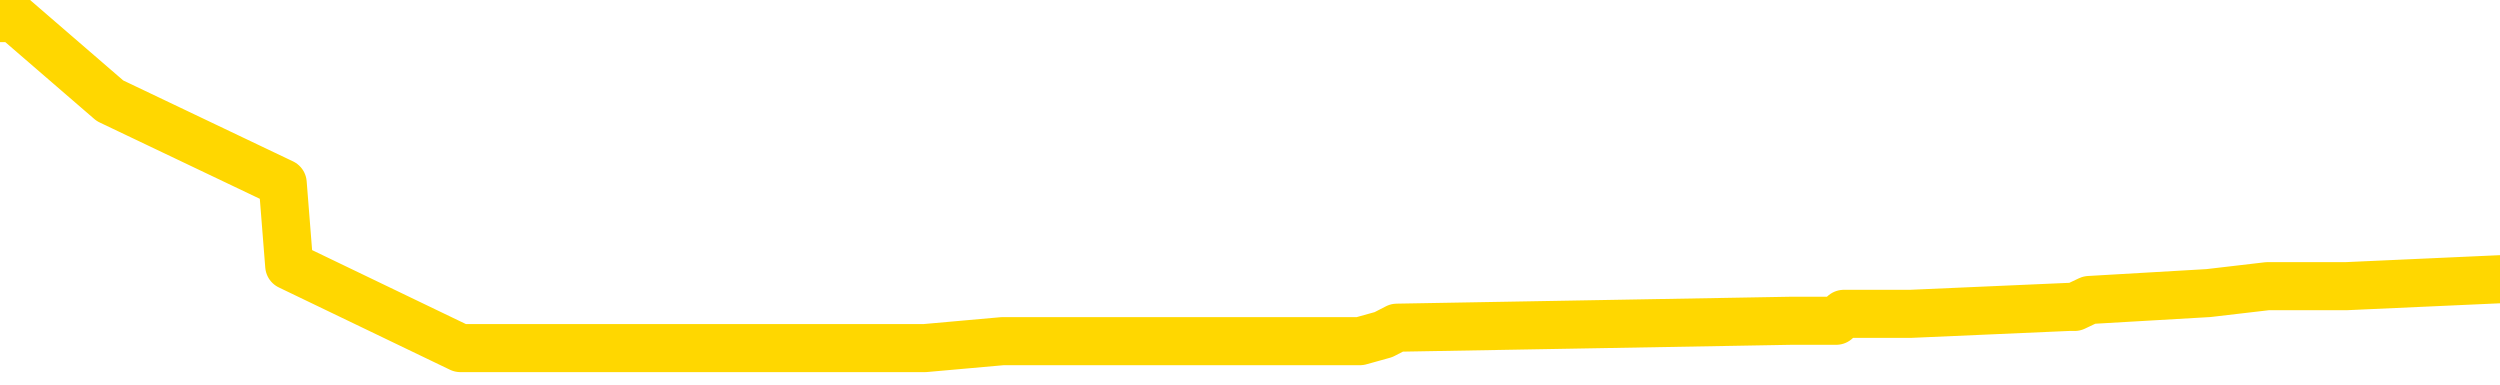 <svg xmlns="http://www.w3.org/2000/svg" version="1.1" viewBox="0 0 6500 1000">
	<path fill="none" stroke="gold" stroke-width="125" stroke-linecap="round" stroke-linejoin="round" d="M0 60265  L-1269995 60265 L-1269811 60247 L-1269321 60212 L-1269027 60194 L-1268716 60158 L-1268482 60140 L-1268428 60104 L-1268369 60069 L-1268216 60051 L-1268175 60015 L-1268043 59997 L-1267750 59979 L-1267210 59979 L-1266599 59961 L-1266551 59961 L-1265911 59943 L-1265878 59943 L-1265352 59943 L-1265220 59925 L-1264830 59890 L-1264501 59854 L-1264384 59818 L-1264173 59782 L-1263456 59782 L-1262886 59765 L-1262779 59765 L-1262604 59747 L-1262383 59711 L-1261982 59693 L-1261956 59657 L-1261028 59622 L-1260940 59586 L-1260858 59550 L-1260788 59514 L-1260491 59496 L-1260339 59461 L-1258449 59478 L-1258348 59478 L-1258086 59478 L-1257792 59496 L-1257650 59461 L-1257402 59461 L-1257366 59443 L-1257208 59425 L-1256744 59389 L-1256491 59371 L-1256279 59335 L-1256028 59318 L-1255679 59300 L-1254751 59264 L-1254658 59228 L-1254247 59210 L-1253076 59175 L-1251887 59157 L-1251795 59121 L-1251767 59085 L-1251501 59049 L-1251202 59014 L-1251074 58978 L-1251036 58942 L-1250221 58942 L-1249838 58960 L-1248777 58978 L-1248716 58978 L-1248451 59335 L-1247979 59675 L-1247787 60015 L-1247523 60355 L-1247186 60337 L-1247051 60319 L-1246595 60301 L-1245852 60283 L-1245835 60265 L-1245669 60229 L-1245601 60229 L-1245085 60212 L-1244056 60212 L-1243860 60194 L-1243372 60176 L-1243010 60158 L-1242601 60158 L-1242215 60176 L-1240512 60176 L-1240414 60176 L-1240342 60176 L-1240281 60176 L-1240096 60158 L-1239760 60158 L-1239119 60140 L-1239042 60122 L-1238981 60122 L-1238794 60104 L-1238715 60104 L-1238538 60086 L-1238519 60069 L-1238289 60069 L-1237901 60051 L-1237012 60051 L-1236973 60033 L-1236885 60015 L-1236857 59979 L-1235849 59961 L-1235699 59925 L-1235675 59908 L-1235542 59890 L-1235502 59872 L-1234244 59854 L-1234186 59854 L-1233647 59836 L-1233594 59836 L-1233547 59836 L-1233152 59818 L-1233013 59800 L-1232813 59782 L-1232666 59782 L-1232501 59782 L-1232225 59800 L-1231866 59800 L-1231314 59782 L-1230669 59765 L-1230410 59729 L-1230256 59711 L-1229855 59693 L-1229815 59675 L-1229695 59657 L-1229633 59675 L-1229619 59675 L-1229525 59675 L-1229232 59657 L-1229080 59586 L-1228750 59550 L-1228672 59514 L-1228596 59496 L-1228370 59443 L-1228303 59407 L-1228076 59371 L-1228023 59335 L-1227859 59318 L-1226853 59300 L-1226669 59282 L-1226118 59264 L-1225725 59228 L-1225328 59210 L-1224478 59175 L-1224399 59157 L-1223821 59139 L-1223379 59139 L-1223138 59121 L-1222981 59121 L-1222580 59085 L-1222560 59085 L-1222115 59067 L-1221709 59049 L-1221573 59014 L-1221398 58978 L-1221262 58942 L-1221012 58906 L-1220012 58888 L-1219930 58871 L-1219794 58853 L-1219756 58835 L-1218866 58817 L-1218650 58799 L-1218207 58781 L-1218089 58763 L-1218033 58745 L-1217356 58745 L-1217256 58728 L-1217227 58728 L-1215885 58710 L-1215479 58692 L-1215440 58674 L-1214512 58656 L-1214413 58638 L-1214281 58620 L-1213876 58602 L-1213850 58585 L-1213757 58567 L-1213541 58549 L-1213130 58513 L-1211976 58477 L-1211684 58441 L-1211656 58406 L-1211048 58388 L-1210798 58352 L-1210778 58334 L-1209849 58316 L-1209797 58281 L-1209675 58263 L-1209657 58227 L-1209501 58209 L-1209326 58173 L-1209190 58155 L-1209133 58138 L-1209025 58120 L-1208940 58102 L-1208707 58084 L-1208632 58066 L-1208323 58048 L-1208205 58030 L-1208036 58012 L-1207944 57994 L-1207842 57994 L-1207819 57977 L-1207741 57977 L-1207643 57941 L-1207277 57923 L-1207172 57905 L-1206669 57887 L-1206217 57869 L-1206179 57851 L-1206155 57834 L-1206114 57816 L-1205985 57798 L-1205884 57780 L-1205443 57762 L-1205160 57744 L-1204568 57726 L-1204438 57708 L-1204163 57673 L-1204011 57655 L-1203857 57637 L-1203772 57601 L-1203694 57583 L-1203509 57565 L-1203458 57565 L-1203430 57548 L-1203351 57530 L-1203328 57512 L-1203044 57476 L-1202441 57440 L-1201445 57422 L-1201147 57404 L-1200413 57387 L-1200169 57369 L-1200079 57351 L-1199502 57333 L-1198803 57315 L-1198051 57297 L-1197732 57279 L-1197350 57244 L-1197273 57226 L-1196638 57208 L-1196453 57190 L-1196365 57190 L-1196235 57190 L-1195922 57172 L-1195873 57154 L-1195731 57136 L-1195709 57118 L-1194742 57101 L-1194196 57083 L-1193718 57083 L-1193657 57083 L-1193333 57083 L-1193312 57065 L-1193249 57065 L-1193039 57047 L-1192962 57029 L-1192908 57011 L-1192885 56993 L-1192846 56975 L-1192830 56957 L-1192073 56940 L-1192057 56922 L-1191257 56904 L-1191105 56886 L-1190200 56868 L-1189693 56850 L-1189464 56814 L-1189423 56814 L-1189307 56797 L-1189131 56779 L-1188377 56797 L-1188242 56779 L-1188078 56761 L-1187760 56743 L-1187584 56707 L-1186562 56671 L-1186538 56636 L-1186287 56618 L-1186074 56582 L-1185440 56564 L-1185202 56528 L-1185170 56493 L-1184992 56457 L-1184911 56421 L-1184821 56403 L-1184757 56367 L-1184317 56332 L-1184293 56314 L-1183752 56296 L-1183497 56278 L-1183002 56260 L-1182125 56242 L-1182088 56224 L-1182035 56207 L-1181994 56189 L-1181877 56171 L-1181600 56153 L-1181393 56117 L-1181196 56081 L-1181173 56046 L-1181123 56010 L-1181083 55992 L-1181005 55974 L-1180408 55938 L-1180348 55920 L-1180244 55903 L-1180090 55885 L-1179458 55867 L-1178777 55849 L-1178475 55813 L-1178128 55795 L-1177930 55777 L-1177882 55742 L-1177562 55724 L-1176934 55706 L-1176787 55688 L-1176751 55670 L-1176693 55652 L-1176617 55617 L-1176375 55617 L-1176287 55599 L-1176193 55581 L-1175899 55563 L-1175765 55545 L-1175705 55527 L-1175668 55491 L-1175396 55491 L-1174390 55473 L-1174214 55456 L-1174163 55456 L-1173871 55438 L-1173678 55402 L-1173345 55384 L-1172838 55366 L-1172276 55330 L-1172262 55295 L-1172245 55277 L-1172145 55241 L-1172030 55205 L-1171991 55170 L-1171953 55152 L-1171888 55152 L-1171860 55134 L-1171720 55152 L-1171428 55152 L-1171378 55152 L-1171273 55152 L-1171008 55134 L-1170543 55116 L-1170399 55116 L-1170344 55080 L-1170287 55062 L-1170096 55044 L-1169731 55026 L-1169516 55026 L-1169322 55026 L-1169264 55026 L-1169205 54991 L-1169051 54973 L-1168781 54955 L-1168351 55044 L-1168336 55044 L-1168259 55026 L-1168194 55009 L-1168065 54883 L-1168042 54866 L-1167757 54848 L-1167710 54830 L-1167655 54812 L-1167193 54794 L-1167154 54794 L-1167113 54776 L-1166923 54758 L-1166443 54740 L-1165956 54723 L-1165939 54705 L-1165901 54687 L-1165645 54669 L-1165567 54633 L-1165337 54615 L-1165321 54580 L-1165027 54544 L-1164585 54526 L-1164138 54508 L-1163633 54490 L-1163479 54472 L-1163193 54454 L-1163153 54419 L-1162822 54401 L-1162600 54383 L-1162083 54347 L-1162007 54329 L-1161759 54293 L-1161565 54258 L-1161505 54240 L-1160728 54222 L-1160654 54222 L-1160424 54204 L-1160407 54204 L-1160345 54186 L-1160149 54168 L-1159685 54168 L-1159662 54150 L-1159532 54150 L-1158232 54150 L-1158215 54150 L-1158138 54133 L-1158044 54133 L-1157827 54133 L-1157675 54115 L-1157496 54133 L-1157442 54150 L-1157156 54168 L-1157116 54168 L-1156746 54168 L-1156306 54168 L-1156123 54168 L-1155802 54150 L-1155507 54150 L-1155061 54115 L-1154989 54097 L-1154527 54061 L-1154089 54043 L-1153907 54025 L-1152453 53989 L-1152321 53972 L-1151864 53936 L-1151638 53918 L-1151251 53882 L-1150735 53846 L-1149780 53811 L-1148986 53775 L-1148312 53757 L-1147886 53721 L-1147575 53703 L-1147345 53650 L-1146662 53596 L-1146649 53543 L-1146439 53471 L-1146417 53453 L-1146243 53417 L-1145293 53399 L-1145024 53364 L-1144209 53346 L-1143899 53310 L-1143861 53292 L-1143804 53256 L-1143187 53239 L-1142549 53203 L-1140923 53185 L-1140249 53167 L-1139607 53167 L-1139529 53167 L-1139473 53167 L-1139437 53167 L-1139409 53149 L-1139297 53113 L-1139279 53096 L-1139257 53078 L-1139103 53060 L-1139050 53024 L-1138972 53006 L-1138852 52988 L-1138755 52970 L-1138637 52952 L-1138368 52917 L-1138098 52899 L-1138081 52863 L-1137881 52845 L-1137734 52809 L-1137507 52792 L-1137373 52774 L-1137064 52756 L-1137004 52738 L-1136651 52702 L-1136303 52684 L-1136202 52666 L-1136137 52631 L-1136077 52613 L-1135693 52577 L-1135312 52559 L-1135208 52541 L-1134948 52523 L-1134676 52488 L-1134517 52470 L-1134485 52452 L-1134423 52434 L-1134282 52416 L-1134098 52398 L-1134053 52380 L-1133765 52380 L-1133749 52362 L-1133516 52362 L-1133455 52345 L-1133417 52345 L-1132837 52327 L-1132703 52309 L-1132680 52237 L-1132661 52112 L-1132644 51969 L-1132628 51826 L-1132604 51683 L-1132587 51576 L-1132566 51451 L-1132550 51325 L-1132526 51254 L-1132510 51182 L-1132488 51129 L-1132471 51093 L-1132422 51039 L-1132350 50986 L-1132315 50896 L-1132292 50825 L-1132256 50753 L-1132215 50682 L-1132178 50646 L-1132162 50575 L-1132137 50521 L-1132100 50485 L-1132083 50431 L-1132060 50396 L-1132043 50360 L-1132024 50324 L-1132008 50288 L-1131979 50235 L-1131953 50181 L-1131908 50163 L-1131891 50128 L-1131849 50110 L-1131801 50074 L-1131730 50038 L-1131715 50002 L-1131699 49967 L-1131637 49949 L-1131598 49931 L-1131558 49913 L-1131392 49895 L-1131327 49877 L-1131311 49859 L-1131267 49824 L-1131209 49806 L-1130996 49788 L-1130963 49770 L-1130920 49752 L-1130842 49734 L-1130305 49716 L-1130227 49698 L-1130122 49663 L-1130034 49645 L-1129858 49627 L-1129507 49609 L-1129351 49591 L-1128913 49573 L-1128757 49555 L-1128627 49537 L-1127923 49502 L-1127722 49484 L-1126761 49448 L-1126279 49430 L-1126180 49430 L-1126087 49412 L-1125842 49394 L-1125769 49377 L-1125326 49341 L-1125230 49323 L-1125215 49305 L-1125199 49287 L-1125174 49269 L-1124709 49251 L-1124492 49234 L-1124352 49216 L-1124058 49198 L-1123970 49180 L-1123928 49162 L-1123898 49144 L-1123726 49126 L-1123667 49108 L-1123591 49091 L-1123510 49073 L-1123440 49073 L-1123131 49055 L-1123046 49037 L-1122832 49019 L-1122797 49001 L-1122114 48983 L-1122015 48965 L-1121810 48947 L-1121763 48930 L-1121485 48912 L-1121423 48894 L-1121406 48858 L-1121328 48840 L-1121020 48804 L-1120995 48787 L-1120941 48751 L-1120918 48733 L-1120796 48715 L-1120660 48679 L-1120416 48661 L-1120290 48661 L-1119644 48644 L-1119628 48644 L-1119603 48644 L-1119423 48608 L-1119347 48590 L-1119255 48572 L-1118827 48554 L-1118411 48536 L-1118018 48500 L-1117939 48483 L-1117921 48465 L-1117557 48447 L-1117321 48429 L-1117093 48411 L-1116779 48393 L-1116702 48375 L-1116621 48340 L-1116443 48304 L-1116427 48286 L-1116162 48250 L-1116082 48232 L-1115851 48214 L-1115625 48197 L-1115310 48197 L-1115135 48179 L-1114773 48179 L-1114382 48161 L-1114312 48125 L-1114248 48107 L-1114108 48071 L-1114056 48053 L-1113955 48018 L-1113453 48000 L-1113256 47982 L-1113009 47964 L-1112824 47946 L-1112524 47928 L-1112448 47910 L-1112282 47875 L-1111397 47857 L-1111369 47821 L-1111246 47785 L-1110667 47767 L-1110589 47750 L-1109876 47750 L-1109564 47750 L-1109351 47750 L-1109334 47750 L-1108948 47750 L-1108423 47714 L-1107976 47696 L-1107647 47678 L-1107494 47660 L-1107168 47660 L-1106990 47642 L-1106908 47642 L-1106702 47607 L-1106527 47589 L-1105598 47571 L-1104708 47553 L-1104669 47535 L-1104441 47535 L-1104062 47517 L-1103274 47499 L-1103040 47481 L-1102964 47463 L-1102607 47446 L-1102035 47410 L-1101768 47392 L-1101381 47374 L-1101278 47374 L-1101108 47374 L-1100489 47374 L-1100278 47374 L-1099970 47374 L-1099917 47356 L-1099790 47338 L-1099736 47320 L-1099617 47303 L-1099281 47267 L-1098322 47249 L-1098191 47213 L-1097989 47195 L-1097358 47177 L-1097046 47160 L-1096632 47142 L-1096605 47124 L-1096460 47106 L-1096039 47088 L-1094707 47088 L-1094660 47070 L-1094531 47034 L-1094515 47016 L-1093936 46981 L-1093731 46963 L-1093701 46945 L-1093660 46927 L-1093603 46909 L-1093565 46891 L-1093487 46873 L-1093344 46856 L-1092890 46838 L-1092772 46820 L-1092486 46802 L-1092114 46784 L-1092018 46766 L-1091691 46748 L-1091336 46730 L-1091166 46713 L-1091119 46695 L-1091010 46677 L-1090921 46659 L-1090893 46641 L-1090817 46605 L-1090513 46587 L-1090479 46552 L-1090408 46534 L-1090040 46516 L-1089704 46498 L-1089624 46498 L-1089404 46480 L-1089232 46462 L-1089205 46444 L-1088708 46426 L-1088158 46391 L-1087278 46373 L-1087180 46337 L-1087103 46319 L-1086828 46301 L-1086581 46266 L-1086507 46248 L-1086445 46212 L-1086326 46194 L-1086284 46176 L-1086174 46158 L-1086097 46123 L-1085396 46105 L-1085151 46087 L-1085111 46069 L-1084955 46051 L-1084356 46051 L-1084129 46051 L-1084037 46051 L-1083561 46051 L-1082964 46015 L-1082444 45997 L-1082423 45979 L-1082278 45962 L-1081958 45962 L-1081416 45962 L-1081184 45962 L-1081014 45962 L-1080527 45944 L-1080300 45926 L-1080215 45908 L-1079869 45890 L-1079543 45890 L-1079019 45872 L-1078692 45854 L-1078092 45836 L-1077894 45801 L-1077842 45783 L-1077801 45765 L-1077520 45747 L-1076836 45711 L-1076526 45693 L-1076501 45658 L-1076310 45640 L-1076087 45622 L-1076001 45604 L-1075337 45568 L-1075313 45550 L-1075091 45515 L-1074761 45497 L-1074409 45461 L-1074204 45443 L-1073972 45407 L-1073714 45389 L-1073524 45354 L-1073477 45336 L-1073250 45318 L-1073215 45300 L-1073059 45282 L-1072844 45264 L-1072671 45246 L-1072580 45229 L-1072303 45211 L-1072059 45193 L-1071744 45175 L-1071318 45175 L-1071280 45175 L-1070797 45175 L-1070563 45175 L-1070352 45157 L-1070125 45139 L-1069576 45139 L-1069328 45121 L-1068494 45121 L-1068439 45103 L-1068417 45086 L-1068259 45068 L-1067798 45050 L-1067757 45032 L-1067417 44996 L-1067284 44978 L-1067061 44960 L-1066489 44942 L-1066017 44925 L-1065822 44907 L-1065630 44889 L-1065440 44871 L-1065338 44853 L-1064970 44835 L-1064924 44817 L-1064842 44799 L-1063549 44782 L-1063500 44764 L-1063232 44764 L-1063087 44764 L-1062536 44764 L-1062419 44746 L-1062338 44728 L-1061978 44710 L-1061755 44692 L-1061473 44674 L-1061144 44639 L-1060636 44621 L-1060524 44603 L-1060445 44585 L-1060280 44567 L-1059986 44567 L-1059517 44567 L-1059321 44585 L-1059270 44585 L-1058620 44567 L-1058499 44549 L-1058045 44549 L-1058009 44531 L-1057540 44513 L-1057430 44495 L-1057414 44478 L-1057197 44478 L-1057017 44460 L-1056485 44460 L-1055455 44460 L-1055256 44442 L-1054798 44424 L-1053849 44388 L-1053750 44370 L-1053397 44335 L-1053336 44317 L-1053321 44299 L-1053286 44281 L-1052917 44263 L-1052797 44245 L-1052555 44227 L-1052391 44209 L-1052204 44192 L-1052083 44174 L-1051012 44138 L-1050154 44120 L-1049942 44084 L-1049844 44066 L-1049670 44031 L-1049337 44013 L-1049265 43995 L-1049208 43977 L-1049032 43977 L-1048643 43959 L-1048408 43941 L-1048297 43923 L-1048180 43905 L-1047199 43888 L-1047173 43870 L-1046579 43834 L-1046547 43834 L-1046398 43816 L-1046114 43798 L-1045202 43798 L-1044256 43798 L-1044103 43780 L-1044000 43780 L-1043869 43762 L-1043726 43745 L-1043699 43727 L-1043585 43709 L-1043366 43691 L-1042685 43673 L-1042556 43655 L-1042253 43637 L-1042013 43602 L-1041680 43584 L-1041041 43566 L-1040699 43530 L-1040637 43512 L-1040481 43512 L-1039560 43512 L-1039089 43512 L-1039046 43512 L-1039033 43494 L-1038992 43476 L-1038970 43458 L-1038943 43441 L-1038799 43423 L-1038376 43405 L-1038041 43405 L-1037850 43387 L-1037421 43387 L-1037233 43369 L-1036845 43333 L-1036310 43315 L-1035938 43298 L-1035916 43298 L-1035666 43280 L-1035548 43262 L-1035472 43244 L-1035336 43226 L-1035297 43208 L-1035217 43190 L-1034823 43172 L-1034327 43155 L-1034215 43119 L-1034042 43101 L-1033734 43083 L-1033286 43065 L-1032963 43047 L-1032821 43011 L-1032394 42976 L-1032240 42940 L-1032185 42904 L-1031371 42886 L-1031352 42868 L-1030980 42851 L-1030923 42851 L-1029794 42833 L-1029726 42833 L-1029167 42815 L-1028973 42797 L-1028836 42779 L-1028603 42761 L-1028256 42743 L-1028221 42708 L-1028186 42690 L-1028118 42654 L-1027769 42636 L-1027597 42618 L-1027112 42600 L-1027096 42582 L-1026771 42564 L-1026613 42547 L-1025472 42511 L-1025448 42493 L-1025256 42457 L-1025062 42439 L-1024812 42421 L-1024795 42404 L-1023775 42386 L-1023477 42368 L-1023401 42350 L-1023265 42314 L-1023090 42296 L-1022513 42261 L-1022297 42243 L-1022234 42225 L-1022103 42207 L-1022066 42171 L-1021543 42153 L-1021405 49198 L-1021390 49198 L-1021368 49198 L-1021347 49198 L-1021120 42135 L-1020344 42135 L-1020303 42135 L-1019935 42135 L-1019857 42118 L-1019805 42100 L-1019131 42082 L-1018389 42064 L-1017964 42064 L-1017516 42046 L-1016455 42028 L-1016143 41992 L-1015733 41992 L-1015661 41974 L-1015137 41974 L-1015042 41974 L-1015024 41974 L-1014580 41957 L-1014394 41921 L-1013614 41885 L-1012941 41867 L-1012529 41814 L-1012297 41778 L-1012157 41760 L-1012075 41724 L-1012055 41706 L-1011979 41706 L-1011851 41688 L-1011534 41706 L-1011310 41706 L-1010985 41688 L-1010922 41688 L-1010552 41688 L-1010519 41688 L-1010311 41688 L-1009643 41688 L-1009566 41688 L-1009408 41653 L-1009297 41653 L-1008971 41635 L-1008816 41617 L-1008475 41617 L-1008418 41581 L-1008080 41545 L-1007876 41527 L-1007823 41492 L-1006447 41474 L-1006317 41456 L-1005884 41438 L-1005563 41420 L-1004736 41384 L-1004612 41367 L-1003881 41331 L-1003725 41295 L-1003685 41277 L-1003631 41259 L-1003608 41241 L-1003494 41224 L-1003197 41206 L-1002908 41188 L-1002853 41170 L-1002733 41152 L-1002702 41134 L-1002603 41116 L-1002159 41116 L-1002007 41098 L-1001172 41098 L-1000630 41080 L-1000295 41080 L-1000279 41063 L-1000204 41045 L-1000088 41027 L-999893 41009 L-999629 40991 L-998794 40973 L-998698 40955 L-998176 40937 L-998135 40920 L-998035 40902 L-997207 40902 L-997072 40884 L-996733 40884 L-996179 40866 L-995800 40848 L-995637 40830 L-995327 40812 L-994514 40794 L-994208 40777 L-993939 40777 L-993618 40777 L-993297 40794 L-993022 40794 L-992193 40759 L-992098 40741 L-992005 40687 L-991901 40634 L-991514 40580 L-991034 40544 L-991017 40526 L-990899 40508 L-990531 40473 L-990436 40455 L-989602 40419 L-989525 40401 L-989226 40383 L-989135 40365 L-988728 40330 L-988617 40294 L-987918 40276 L-987445 40258 L-987385 40240 L-987166 40204 L-986892 40187 L-986779 40169 L-985752 40151 L-985366 40133 L-985345 40115 L-985013 40097 L-984768 40079 L-984335 40061 L-984225 40043 L-984107 40026 L-983655 39990 L-983065 39972 L-982728 39954 L-980835 39936 L-980722 39900 L-980510 39883 L-979192 39865 L-979085 35842 L-979019 31873 L-978983 28207 L-978921 28207 L-978422 32194 L-977747 36128 L-977725 39757 L-977454 39722 L-976486 39722 L-975797 39704 L-975635 39686 L-975094 39668 L-975004 39650 L-973985 39632 L-973037 39596 L-972672 39614 L-972569 39632 L-971981 39632 L-971921 39632 L-971821 39614 L-971381 39579 L-971273 39561 L-970831 39543 L-969832 39489 L-969575 39436 L-969472 39382 L-969342 39346 L-968976 39310 L-968395 39275 L-968364 39257 L-968048 39239 L-966065 39221 L-965950 39203 L-965882 39203 L-965523 39185 L-963905 39167 L-963727 39167 L-963583 39167 L-962760 39185 L-962707 39203 L-962653 39203 L-962219 39203 L-961238 39221 L-961165 39221 L-960080 39203 L-959867 39203 L-959151 39167 L-958762 39150 L-958543 39114 L-958224 39078 L-957730 39042 L-957602 39024 L-957374 38989 L-957141 38953 L-957082 38935 L-956792 38917 L-956520 38881 L-955490 38863 L-953825 38846 L-953406 38828 L-953269 38810 L-953113 38810 L-952808 38792 L-952579 38756 L-952421 38738 L-952262 38703 L-952093 38667 L-952045 38649 L-951992 38631 L-951970 38631 L-951584 38613 L-951334 38613 L-951064 38613 L-950903 38613 L-950813 38613 L-949155 38613 L-948990 38631 L-948610 38613 L-948150 38613 L-947540 38577 L-946447 38559 L-946016 38542 L-945984 38524 L-945922 38506 L-945905 38488 L-944201 38470 L-944159 38452 L-943692 38434 L-943506 38416 L-943473 38381 L-942878 38363 L-942828 38345 L-942506 38327 L-942455 38309 L-942244 38291 L-942226 38273 L-941960 38238 L-941907 38220 L-941438 38202 L-940928 38166 L-940850 38166 L-940555 38148 L-940539 38130 L-940500 38112 L-940429 38095 L-940272 38077 L-939326 38077 L-939269 38077 L-938748 38077 L-938556 38059 L-938455 38059 L-938229 38041 L-937719 38041 L-937331 38524 L-937262 38524 L-936913 38506 L-936557 38488 L-935428 37969 L-935376 37934 L-935150 37916 L-935116 37898 L-934991 37862 L-934893 37862 L-934628 37862 L-933888 37880 L-933309 37880 L-933016 37880 L-932310 37880 L-932131 37862 L-932108 37862 L-931472 37844 L-931161 37826 L-930764 37826 L-930735 37809 L-930714 37791 L-930560 37773 L-929875 37773 L-929858 37773 L-929518 37773 L-929246 37755 L-929208 37737 L-929152 37701 L-929130 37683 L-929058 37666 L-928726 37648 L-928620 37630 L-928592 37594 L-928393 37576 L-928241 37558 L-927373 37540 L-926810 37505 L-926794 37505 L-926693 37487 L-926591 37505 L-926444 37505 L-926366 37505 L-926328 37487 L-926273 37469 L-926199 37451 L-926054 37433 L-925573 37433 L-925168 37415 L-924302 37433 L-924282 37433 L-924024 37433 L-923947 37433 L-923918 37415 L-923908 37379 L-923891 37362 L-923598 37344 L-923558 37326 L-923486 37308 L-923413 37290 L-923208 37272 L-923048 37219 L-922746 37165 L-922669 37093 L-922652 37040 L-922436 37004 L-922204 37004 L-922095 37022 L-921725 37040 L-921567 37040 L-921335 37040 L-921167 37040 L-921021 37022 L-920890 37004 L-919614 36968 L-919210 36932 L-919150 36915 L-919033 36879 L-918608 36861 L-918592 36825 L-918530 36807 L-918257 36772 L-918144 36754 L-917862 36718 L-917585 36700 L-917160 36664 L-917137 36646 L-917059 36629 L-916934 36611 L-916347 36593 L-915956 36575 L-915620 36557 L-915031 36539 L-914929 36539 L-914759 36521 L-914622 36521 L-913795 36503 L-912609 36485 L-912573 36468 L-912518 36468 L-912297 36450 L-912092 36450 L-911937 36450 L-911681 36432 L-911604 36414 L-911062 36396 L-911025 36378 L-910776 36360 L-910389 36342 L-909563 36325 L-909205 36307 L-908895 36307 L-908637 36289 L-908413 36271 L-908007 36253 L-907890 36235 L-907707 36217 L-907654 36217 L-907465 36199 L-907294 36182 L-907266 36164 L-906985 36146 L-906675 36128 L-906537 36110 L-906227 36092 L-906033 36092 L-906018 36074 L-905298 36074 L-905165 36038 L-904867 36021 L-904777 36003 L-904176 36003 L-904138 35985 L-904059 35967 L-903439 35949 L-903287 35913 L-903247 35895 L-902936 35878 L-902744 35860 L-902551 35824 L-902496 35788 L-902187 35770 L-902135 35752 L-902080 35770 L-902055 35770 L-901930 35770 L-901119 35752 L-901043 35735 L-900502 35717 L-900233 35699 L-899574 35681 L-898666 35663 L-898425 35645 L-897892 35627 L-897675 35609 L-896568 35627 L-896518 35627 L-895742 35627 L-895194 35609 L-895083 35591 L-894930 35556 L-894875 35538 L-894710 35520 L-894332 35502 L-893885 35484 L-893830 35466 L-893676 35448 L-892996 35431 L-892776 35413 L-892258 35395 L-891409 35359 L-891393 35341 L-889602 35323 L-889047 35305 L-888930 35288 L-887924 35270 L-887888 35252 L-887655 35252 L-887563 35252 L-887523 35252 L-887191 35234 L-886839 35216 L-886574 35180 L-886287 35162 L-885976 35127 L-885722 35091 L-885628 35073 L-885138 35055 L-884931 35037 L-884365 35019 L-884251 35037 L-883900 35019 L-883848 35019 L-883808 35019 L-883205 34984 L-882471 34948 L-881890 34912 L-881654 34876 L-881114 34823 L-880961 34787 L-880459 34769 L-880250 34733 L-880227 34733 L-880168 34715 L-879205 34715 L-879028 34698 L-878586 34680 L-878562 34644 L-878407 34626 L-878325 34626 L-878175 34644 L-877528 34644 L-877478 34626 L-876358 34608 L-875374 34590 L-875313 34572 L-874592 34554 L-873727 34537 L-873348 34519 L-873129 34519 L-872370 34501 L-872318 34483 L-872009 34447 L-871157 34447 L-870964 34429 L-870787 34411 L-870563 34411 L-870436 34394 L-870244 34394 L-870012 34376 L-869842 34394 L-869556 34376 L-869276 34376 L-869193 34358 L-869023 34340 L-869006 34304 L-868852 34286 L-868813 34268 L-868038 34251 L-867961 34251 L-867729 34215 L-867302 34197 L-866957 34179 L-866373 34161 L-866105 34161 L-865846 34161 L-865716 34125 L-865700 34107 L-865586 34090 L-865562 34072 L-865328 34054 L-865292 34036 L-863976 34036 L-863920 34018 L-863241 33982 L-862669 33982 L-862543 33982 L-862390 33982 L-862313 33982 L-862001 33947 L-861729 33929 L-861639 33893 L-861538 33893 L-860610 33875 L-860534 33875 L-860170 33875 L-860145 33857 L-860109 33839 L-859333 33804 L-859241 33786 L-859101 33768 L-858699 33750 L-858438 33750 L-858194 33768 L-857980 33750 L-857900 33750 L-857823 33750 L-857747 33750 L-857560 33768 L-857494 33768 L-857244 33768 L-857189 33750 L-857051 33732 L-856972 33696 L-856859 33678 L-856635 33661 L-856471 33643 L-856430 33625 L-856261 33607 L-855890 33589 L-855875 33571 L-855759 33553 L-855038 33535 L-855002 33517 L-854869 33517 L-854521 33500 L-854110 33500 L-854073 33500 L-853995 33482 L-853957 33464 L-853592 33446 L-853388 33428 L-853373 33410 L-853028 33392 L-852679 33392 L-852353 33392 L-852252 33374 L-852099 33374 L-851904 33357 L-851673 33357 L-851580 33357 L-851425 33357 L-851348 33357 L-851307 33339 L-851193 33321 L-851170 33303 L-850919 33303 L-850781 33267 L-850203 33214 L-849375 33178 L-848887 33142 L-848765 33124 L-848727 33106 L-848714 33088 L-848562 33053 L-848461 33017 L-848228 32999 L-847838 32963 L-847533 32945 L-847518 32927 L-847347 32910 L-847108 32874 L-846512 32874 L-845908 32856 L-845869 32856 L-845828 32856 L-845675 32838 L-845622 32820 L-845559 32802 L-845491 32784 L-845437 32749 L-845411 32731 L-845365 32713 L-845270 32677 L-845133 32659 L-844980 32641 L-844848 32623 L-844807 32623 L-844771 32606 L-844709 32588 L-844436 32552 L-844121 32534 L-844080 32498 L-843995 32480 L-843818 32463 L-843581 32445 L-843223 32427 L-843193 32409 L-842624 32391 L-842501 32373 L-842265 32355 L-842242 32355 L-841961 32337 L-841676 32337 L-841420 32337 L-840848 32320 L-840552 32302 L-840475 32284 L-839776 32266 L-839699 32248 L-839664 32230 L-839637 32212 L-839586 32177 L-839392 32159 L-839252 32123 L-839216 32105 L-839176 32087 L-838580 32069 L-838348 32051 L-838064 32177 L-838010 32284 L-837936 32409 L-837858 32516 L-837622 32480 L-837378 32463 L-837242 32445 L-837136 32427 L-837056 32409 L-836669 32373 L-836542 32355 L-836389 32337 L-836352 32320 L-836206 32302 L-835984 32284 L-835810 32266 L-835741 32248 L-834920 32212 L-834904 32212 L-834609 32194 L-833821 32177 L-833511 32177 L-833365 32159 L-833137 32141 L-832936 32105 L-831999 32087 L-831963 32069 L-831940 32051 L-831899 32016 L-831631 31998 L-831034 31980 L-830970 31962 L-830935 31944 L-830918 31926 L-830223 31926 L-830022 31926 L-829990 31926 L-829656 31926 L-829549 31908 L-828924 31873 L-828420 31855 L-828382 31819 L-827940 31819 L-827844 31801 L-827685 31801 L-827372 31801 L-827360 31801 L-826920 31819 L-826438 31837 L-826309 31837 L-825989 31837 L-825920 31819 L-825616 31819 L-825440 31801 L-825247 31783 L-825004 31747 L-824806 31712 L-824781 31676 L-824202 31658 L-824132 31640 L-823723 31622 L-823668 31604 L-823622 31586 L-823258 31569 L-823112 31551 L-822907 31533 L-822810 31533 L-822655 31515 L-822594 31497 L-822446 31461 L-822346 31443 L-821789 31443 L-821766 31479 L-821594 31497 L-821053 31515 L-820992 31515 L-820938 31479 L-820909 31443 L-820838 31426 L-820821 31390 L-820758 31372 L-820722 31336 L-820567 31318 L-820241 31300 L-819675 31283 L-819661 31265 L-819599 31229 L-819497 31193 L-819451 31193 L-819208 31175 L-818786 31175 L-818631 31175 L-816890 31139 L-816348 31122 L-815405 31104 L-814995 31086 L-814454 31050 L-814258 31032 L-814089 31014 L-813793 30996 L-813679 30979 L-813664 30979 L-813509 30961 L-813369 30943 L-813292 30907 L-813161 30907 L-812813 30907 L-812442 30925 L-811844 30925 L-811668 30925 L-811512 30907 L-811243 30889 L-811091 30889 L-810800 30943 L-810777 30979 L-810694 31014 L-810466 31050 L-809767 31032 L-809640 31014 L-809209 30996 L-809115 30979 L-807910 30979 L-807860 30961 L-807567 30961 L-807164 30943 L-806888 30907 L-806869 30889 L-806751 30871 L-806675 30853 L-806493 30836 L-806013 30818 L-805562 30782 L-805152 30764 L-805121 30746 L-804703 30728 L-804589 30728 L-804471 30728 L-804456 30728 L-804261 30710 L-804240 30675 L-804007 30657 L-803564 30639 L-803245 30603 L-802780 30603 L-802615 30585 L-802460 30567 L-802304 30567 L-801850 30567 L-801531 30567 L-801476 30585 L-801105 30585 L-801068 30603 L-800741 30603 L-800624 30585 L-800526 30567 L-800200 30532 L-799813 30514 L-799552 30496 L-799193 30460 L-798937 30442 L-796767 30424 L-796717 30406 L-796695 30389 L-796283 30389 L-796222 30389 L-796152 30406 L-795921 30406 L-795610 30389 L-795307 30353 L-795263 30335 L-794955 30317 L-794822 30299 L-794605 30281 L-793893 30263 L-793738 30263 L-793599 30246 L-793451 30246 L-793430 30246 L-793235 30228 L-793210 30210 L-793119 30192 L-793097 30174 L-793081 30156 L-792980 30138 L-792052 30120 L-791594 30120 L-790502 30085 L-790079 30085 L-789676 30067 L-789637 30049 L-789383 30031 L-788609 29995 L-788593 29977 L-788568 29959 L-788375 29942 L-787639 29924 L-787369 29906 L-787329 29888 L-786930 29852 L-786905 29834 L-786116 29816 L-785436 29799 L-784065 29781 L-783795 29763 L-783746 29745 L-783209 29709 L-783176 29691 L-783074 29655 L-782750 29638 L-782671 29620 L-782402 29620 L-781489 29602 L-781350 29602 L-781102 29566 L-780556 29566 L-780134 29548 L-779941 29530 L-779926 29530 L-779788 29495 L-779694 29477 L-779567 29459 L-779307 29441 L-779282 29405 L-779190 29387 L-778880 29369 L-778820 29352 L-778703 29352 L-778353 29352 L-777543 29352 L-777311 29316 L-776482 29316 L-776250 29280 L-776034 29262 L-775515 29262 L-774877 29244 L-774461 29226 L-774138 29209 L-773658 29191 L-773232 29191 L-773171 29173 L-772822 29173 L-772782 29155 L-772768 29137 L-772669 29101 L-772623 29101 L-772138 29083 L-771336 29083 L-771002 29083 L-769921 29065 L-769441 29048 L-769418 29030 L-769278 29012 L-768722 28994 L-768025 28976 L-767716 28958 L-767494 28940 L-767390 28922 L-767287 28887 L-766616 28869 L-766522 28851 L-766500 28851 L-766423 28833 L-766245 28833 L-766073 28833 L-765892 28815 L-765879 28797 L-765802 28779 L-765638 28762 L-765123 28744 L-765107 28726 L-764967 28726 L-764604 28708 L-764580 28708 L-764450 28690 L-764425 28672 L-764063 28654 L-763537 28618 L-763444 28601 L-763228 28565 L-763134 28547 L-763110 28529 L-762646 28511 L-762568 28511 L-762167 28493 L-761716 28493 L-760464 28475 L-760426 28458 L-759994 28440 L-759961 28422 L-759242 28404 L-759066 28386 L-758930 28368 L-758624 28350 L-758569 28332 L-758544 28297 L-758528 28261 L-758353 28243 L-758163 28225 L-757656 28225 L-757282 28082 L-756944 27921 L-756905 27778 L-756186 27653 L-756092 27635 L-756054 27617 L-755512 27617 L-755489 27599 L-755086 27581 L-754661 27564 L-754390 27564 L-754210 27546 L-753964 27510 L-753941 27492 L-753884 27456 L-753268 27438 L-752765 27421 L-752378 27421 L-751759 27438 L-751543 27438 L-751388 27456 L-750095 27421 L-749996 27403 L-749554 27367 L-749222 27349 L-748922 27313 L-748680 27295 L-747945 27260 L-747366 27242 L-746536 27224 L-746436 27206 L-745878 27188 L-745740 27170 L-744098 27152 L-744037 27152 L-743944 27152 L-742977 27152 L-742799 27134 L-742512 27134 L-742294 27134 L-742216 27117 L-741945 27117 L-741829 27099 L-741676 27081 L-741366 27063 L-741288 27045 L-741197 27045 L-741119 27027 L-741003 27027 L-740824 27009 L-740732 26991 L-740694 26974 L-740191 26974 L-739972 26956 L-739843 26956 L-739688 26938 L-739633 26920 L-739508 26920 L-739123 26902 L-738615 26884 L-738543 26866 L-738062 26848 L-737985 26831 L-737885 26831 L-737652 26813 L-737187 26813 L-736957 26813 L-736941 26813 L-736709 26813 L-736554 26813 L-736492 26813 L-736299 26795 L-736028 26759 L-735277 26741 L-734324 26741 L-734288 26723 L-734063 26723 L-733623 26723 L-733342 26688 L-732994 26670 L-731925 26652 L-730997 26652 L-730866 26652 L-730820 26652 L-730750 26634 L-730595 26634 L-730518 26598 L-730344 26562 L-729910 26527 L-729706 26509 L-729645 26473 L-729063 26455 L-728909 26419 L-728793 26401 L-728752 26384 L-728583 26366 L-728446 26348 L-728235 26312 L-728158 26294 L-728134 26276 L-727926 26241 L-727516 26223 L-727491 26205 L-727268 26187 L-727123 26169 L-727088 26151 L-727075 26133 L-727052 26115 L-726819 26097 L-726633 26080 L-726416 26062 L-726391 26044 L-725702 26026 L-725598 26008 L-725562 25990 L-725542 25972 L-725348 25954 L-725294 25937 L-725178 25901 L-725096 25901 L-724985 25883 L-724671 25865 L-724211 25847 L-723956 25829 L-723722 25794 L-723592 25776 L-723240 25758 L-723180 25740 L-723028 25722 L-722456 25686 L-722369 25668 L-722216 25633 L-721920 25597 L-721550 25561 L-721247 25525 L-721170 25507 L-720765 25490 L-720597 25490 L-720453 25490 L-719913 25490 L-719852 25490 L-719837 25454 L-719670 25436 L-719465 25418 L-719390 25418 L-719297 25400 L-718887 25382 L-718872 25364 L-718848 25364 L-718655 25347 L-718578 25507 L-718408 25668 L-718346 25811 L-718330 25972 L-717816 25954 L-717594 25937 L-716975 25901 L-716722 25883 L-716528 25865 L-716489 25847 L-716415 25847 L-716350 25847 L-715699 25847 L-715661 25865 L-715486 25865 L-715421 25865 L-714746 25865 L-714357 25829 L-714096 25811 L-713858 25794 L-713780 25758 L-713765 25722 L-713562 25704 L-713192 25668 L-712966 25650 L-712331 25633 L-712311 25633 L-711924 25615 L-711830 25615 L-711772 25597 L-711496 25579 L-711186 25579 L-711109 25561 L-710258 25579 L-709915 25668 L-709478 25776 L-709044 25865 L-708550 25954 L-708400 25937 L-708131 25954 L-706893 25972 L-706837 26008 L-705073 26026 L-704883 26008 L-703873 25990 L-703722 25972 L-703346 26008 L-703025 26044 L-702420 26080 L-702350 26115 L-702173 26097 L-701344 26080 L-701206 26062 L-700819 26044 L-700635 26026 L-700591 26008 L-700471 25990 L-700261 25972 L-699814 25937 L-699465 25919 L-699333 25901 L-698924 25883 L-698574 25883 L-698289 25865 L-698095 25847 L-697941 25847 L-697777 25829 L-697709 25811 L-697609 25811 L-697375 25794 L-697259 25794 L-697206 25776 L-696664 25776 L-696199 25758 L-695017 25758 L-694884 25758 L-694859 25758 L-694807 25758 L-694139 25758 L-693104 25722 L-692911 25704 L-692731 25686 L-692579 25686 L-692539 25668 L-692524 25668 L-692462 25650 L-692137 25633 L-690976 25615 L-690783 25597 L-690606 25579 L-689492 25561 L-688632 25543 L-688526 25543 L-688052 25525 L-687859 25525 L-685538 25507 L-685460 25490 L-685339 25454 L-685305 25436 L-685267 25400 L-685173 25347 L-684957 25311 L-684376 25275 L-683990 25257 L-683217 25239 L-683139 25221 L-682441 25221 L-681900 25221 L-681859 25204 L-681729 25204 L-681265 25186 L-681226 25168 L-681092 25150 L-680723 25132 L-680694 25114 L-680544 25114 L-680143 25096 L-678319 25114 L-677512 25096 L-676793 25096 L-676777 25096 L-676463 25060 L-675901 25043 L-675400 25025 L-674881 25007 L-674860 24989 L-673116 24971 L-672947 24953 L-672751 24935 L-671857 24917 L-671339 24882 L-671128 24864 L-670870 24846 L-670161 24828 L-669210 24810 L-668552 24792 L-668513 24757 L-668226 24739 L-668144 24721 L-668049 24721 L-667917 24703 L-667839 24703 L-667104 24703 L-666767 24685 L-666717 24703 L-666462 24703 L-666176 24685 L-665750 24685 L-665170 24667 L-664911 24667 L-664759 24649 L-664512 24649 L-664474 24649 L-663676 24631 L-663639 24613 L-663462 24613 L-663052 24578 L-662824 24578 L-662747 24578 L-662616 24578 L-662500 24560 L-662152 24542 L-662089 24524 L-661936 24506 L-661195 24488 L-661084 24470 L-660914 24453 L-660875 24435 L-660580 24435 L-660179 24435 L-660002 24435 L-659908 24435 L-659598 24417 L-658797 24399 L-658339 24363 L-657819 24345 L-657330 24327 L-656634 24310 L-655588 24292 L-655319 24292 L-655265 24274 L-655105 24274 L-654853 24274 L-654607 24256 L-654528 24238 L-654314 24202 L-654002 24184 L-653538 24149 L-653524 24131 L-653228 24131 L-653214 24113 L-652223 24095 L-651551 24077 L-651216 24041 L-650600 24041 L-650463 24023 L-649824 24006 L-649694 23988 L-648743 23952 L-648643 23916 L-648084 23898 L-647675 23898 L-647247 23898 L-647156 23880 L-646321 23880 L-645957 23880 L-645918 23898 L-645786 23916 L-645609 23916 L-645392 23916 L-645339 23898 L-645182 23863 L-644929 23845 L-643829 23827 L-643751 23809 L-643532 23791 L-643401 23755 L-643365 23737 L-643171 23720 L-643072 23702 L-642588 23684 L-642304 23666 L-642143 23648 L-642048 23612 L-641777 23594 L-641507 23576 L-641491 23505 L-641353 23451 L-641214 23398 L-640888 23326 L-640579 23290 L-640538 23273 L-640462 23237 L-640347 23219 L-639496 23183 L-639170 23165 L-638839 23147 L-638706 23147 L-638490 23147 L-638473 23147 L-637793 23147 L-637700 23112 L-637676 23094 L-637661 23058 L-637622 23040 L-637210 23004 L-636941 22986 L-636901 22969 L-636532 22969 L-636323 22951 L-635240 22951 L-635224 22933 L-635195 22915 L-635175 22915 L-634798 22879 L-634543 22861 L-634295 22826 L-634155 22790 L-634023 22772 L-633691 22754 L-633599 22736 L-633538 22718 L-632980 22700 L-632918 22682 L-632762 22665 L-632568 22647 L-632376 22629 L-632360 22611 L-632322 22593 L-632283 22575 L-632012 22557 L-631889 22539 L-631857 22522 L-631757 22522 L-631601 22522 L-631460 22522 L-631176 22504 L-630851 22504 L-630155 22486 L-630132 22486 L-629623 22486 L-628777 22486 L-628414 22468 L-628259 22450 L-627655 22450 L-627485 22450 L-627424 22450 L-627369 22432 L-626314 22414 L-626295 22414 L-625389 22414 L-625368 22414 L-625201 22396 L-624959 22396 L-624909 22379 L-624854 22343 L-624716 22325 L-624677 22307 L-623749 22289 L-623693 22289 L-623572 22289 L-623500 22289 L-623384 22289 L-623206 22307 L-622223 22289 L-622084 22289 L-621966 22253 L-621672 22218 L-621424 22200 L-621388 22182 L-621333 22200 L-621311 22200 L-621178 22200 L-621099 22200 L-620962 22182 L-620339 22182 L-620172 22164 L-619708 22164 L-619531 22128 L-619515 22110 L-619455 22092 L-619338 22075 L-618856 22057 L-618160 22039 L-617787 22021 L-617618 22003 L-616652 21985 L-616497 21967 L-616319 21967 L-616227 21949 L-615971 21949 L-615801 21949 L-615154 21932 L-615143 21932 L-614563 21914 L-614424 21914 L-614369 21878 L-613634 21860 L-613595 21842 L-613518 21842 L-612876 21824 L-612101 21824 L-612009 21806 L-611960 21806 L-611945 21789 L-611909 21789 L-611893 21753 L-611830 21735 L-611813 21717 L-611793 21717 L-611639 21699 L-611600 21681 L-611584 21663 L-611545 21645 L-611405 21628 L-611329 21610 L-610964 21592 L-610616 21574 L-609843 21556 L-609240 21538 L-609044 21520 L-608814 21520 L-608676 21502 L-608038 21502 L-607749 21485 L-607727 21485 L-607267 21467 L-607034 21467 L-606979 21449 L-606941 21431 L-606438 21413 L-605888 21395 L-605100 21377 L-603977 21377 L-603082 21359 L-602994 21359 L-602695 21342 L-602623 21324 L-602507 21306 L-601330 21288 L-600982 21270 L-600960 21252 L-600441 21234 L-600294 21216 L-600186 21198 L-599976 21181 L-599822 21163 L-599799 21145 L-599605 21127 L-599528 21109 L-599385 21091 L-598584 21073 L-598438 21055 L-598158 21038 L-597981 21020 L-597671 21002 L-596859 20984 L-595931 20984 L-594339 20966 L-594096 20948 L-593455 20930 L-593259 20912 L-593181 20895 L-592664 20877 L-592432 20877 L-592409 20859 L-592277 20859 L-591938 20841 L-591927 20823 L-591710 20805 L-591673 20787 L-591132 20769 L-590603 20734 L-590535 20716 L-590242 20698 L-589694 20662 L-589659 20644 L-589606 20626 L-589507 20591 L-589275 20591 L-588695 20591 L-588597 20608 L-588523 20608 L-588191 20591 L-587441 20573 L-587402 20555 L-586722 20555 L-586567 20555 L-586241 20537 L-586025 20519 L-585794 20519 L-585497 20501 L-585251 20483 L-584900 20465 L-584847 20448 L-584087 20430 L-583394 20394 L-583044 20358 L-582580 20340 L-581946 20322 L-581537 20305 L-581460 20322 L-581034 20322 L-580391 20305 L-580222 20305 L-579480 20287 L-579293 20269 L-578997 20251 L-578425 20233 L-578400 20215 L-577381 20215 L-576894 20197 L-576801 20197 L-576740 20179 L-576451 20161 L-576166 20144 L-576104 20126 L-575924 20126 L-575213 20108 L-575037 20090 L-574839 20072 L-574687 20054 L-574595 20036 L-574534 20018 L-573992 20018 L-573681 20001 L-573589 19965 L-573512 19929 L-572945 19911 L-572854 19911 L-572599 19875 L-572272 19840 L-572235 19786 L-572080 19732 L-571848 19715 L-571526 19697 L-570394 19679 L-570195 19661 L-569669 19643 L-569424 19643 L-569178 19625 L-569098 19607 L-569079 19571 L-569002 19554 L-568946 19518 L-568869 19500 L-568830 19482 L-568651 19446 L-568614 19428 L-568383 19411 L-567145 19393 L-566818 19375 L-566779 19339 L-565997 19321 L-565850 19303 L-564859 19285 L-564652 19285 L-564226 19285 L-564099 19285 L-563694 19303 L-563607 19285 L-562950 19268 L-562242 19250 L-561634 19232 L-561441 19214 L-561208 19178 L-560589 19160 L-560294 19124 L-559854 19107 L-559699 19089 L-559544 19071 L-558788 19035 L-558438 19017 L-558036 19017 L-557997 18999 L-556991 18999 L-556671 18999 L-556425 18981 L-555725 18946 L-555651 18928 L-555339 18910 L-554259 18892 L-554067 18874 L-553834 18874 L-553639 18856 L-553139 18838 L-552385 18838 L-552271 18838 L-552071 18838 L-552030 18821 L-551937 18803 L-551624 18785 L-551536 18767 L-551420 18749 L-551102 18749 L-551033 18731 L-551008 18713 L-550646 18695 L-550607 18677 L-550391 18660 L-549888 18677 L-549285 18695 L-549074 18731 L-548921 18749 L-548883 18749 L-548839 18713 L-548804 18695 L-548671 18677 L-548262 18660 L-547891 18642 L-547838 18624 L-547822 18606 L-547743 18588 L-547333 18570 L-547179 18552 L-547164 18517 L-547124 18499 L-546946 18463 L-546870 18445 L-546638 18427 L-545848 18409 L-545771 18409 L-545036 18374 L-544880 18356 L-544641 18320 L-544579 18284 L-544494 18266 L-544471 18231 L-544353 18195 L-544339 18159 L-544277 18123 L-544240 18105 L-544145 18087 L-544123 18087 L-544007 18070 L-543774 18052 L-543604 18016 L-542784 18016 L-542383 17998 L-542227 17998 L-541723 17998 L-541608 17998 L-541012 17998 L-540638 17980 L-540586 17980 L-540392 17962 L-539696 17962 L-539657 17944 L-539513 17944 L-539287 17927 L-539026 17909 L-538652 17891 L-538226 17873 L-538097 17855 L-538077 17819 L-537584 17819 L-536887 17801 L-536656 17819 L-536502 17819 L-535533 17819 L-535309 17837 L-535031 17837 L-535015 17819 L-534489 17801 L-533960 17784 L-533812 17766 L-533792 17748 L-533251 17730 L-532941 17712 L-532823 17676 L-532632 17640 L-532495 17605 L-532168 17587 L-532051 17569 L-531742 17569 L-531316 17551 L-531260 17551 L-531027 17569 L-530930 17569 L-530797 17569 L-530501 17569 L-530387 17551 L-530023 17533 L-529710 17533 L-529227 17515 L-529057 17497 L-528809 17480 L-528593 17462 L-528067 17444 L-527880 17408 L-527525 17390 L-526890 17372 L-526735 17337 L-525994 17319 L-525575 17301 L-525395 17283 L-525318 17283 L-525187 17265 L-524894 17247 L-524853 17229 L-524623 17229 L-524430 17211 L-524175 17211 L-523749 17193 L-523640 17176 L-523021 17176 L-522840 17176 L-521628 17176 L-520981 17193 L-520830 17193 L-520793 17193 L-520661 17193 L-520560 17176 L-520544 17158 L-520462 17140 L-520251 17122 L-520134 17104 L-519771 17086 L-519399 17068 L-518703 17050 L-518300 17033 L-518195 17015 L-518177 16997 L-517233 16979 L-517038 16943 L-516886 16925 L-516830 16890 L-516074 16890 L-516057 16925 L-515568 16943 L-515437 16979 L-515244 16979 L-514354 16961 L-514315 16943 L-514277 16925 L-514200 16907 L-514161 16907 L-514084 16890 L-514000 16872 L-513735 16854 L-513503 16836 L-513441 16818 L-512961 16800 L-512624 16800 L-512513 16782 L-512319 16764 L-512143 16747 L-512084 16747 L-512047 16729 L-511778 16711 L-511080 16675 L-511027 16639 L-510733 16603 L-510331 16568 L-509766 16550 L-508893 16532 L-508589 16514 L-508551 16496 L-508428 16478 L-507829 16460 L-507700 16443 L-507500 16425 L-507462 16407 L-506848 16389 L-506670 16371 L-506655 16335 L-506437 16317 L-506359 16282 L-506051 16282 L-505920 16264 L-505688 16264 L-505353 16264 L-505262 16246 L-505161 16228 L-505123 16210 L-504580 16210 L-504388 16192 L-503847 16174 L-503421 16156 L-503289 16156 L-503227 16156 L-502996 16156 L-502980 16156 L-502491 16174 L-502411 16174 L-502393 16174 L-501000 16192 L-500865 16192 L-500751 16174 L-500116 16156 L-499977 16139 L-499859 16121 L-499705 16085 L-499668 16067 L-499590 16049 L-499536 16067 L-498544 16067 L-498507 16049 L-498374 16049 L-498314 16013 L-498215 15996 L-497924 15978 L-497911 15960 L-497601 15960 L-497501 15978 L-497036 15960 L-496982 17855 L-496840 19732 L-496712 21628 L-496480 23523 L-495911 23505 L-495822 23487 L-495799 23487 L-495512 23469 L-494829 23451 L-494752 23433 L-494716 23416 L-494700 23398 L-494500 23380 L-494080 23344 L-493809 23344 L-492936 23326 L-492643 23326 L-492532 23326 L-491798 23308 L-491671 23290 L-491311 23273 L-491059 23273 L-490187 23255 L-490018 23255 L-489957 23237 L-489902 23219 L-489554 23201 L-489531 23183 L-489322 23165 L-489181 23147 L-489051 23129 L-488928 23112 L-488805 23094 L-488568 23076 L-488277 23058 L-487618 23040 L-487596 23022 L-487441 23004 L-487324 22986 L-486360 22969 L-486304 22951 L-486071 22933 L-486049 22915 L-485723 22897 L-485607 22897 L-485568 22879 L-485066 22879 L-484767 22861 L-484655 22843 L-484113 22826 L-483054 22808 L-482428 22790 L-482256 22772 L-482008 22754 L-481752 22736 L-481621 22718 L-481600 22700 L-480932 22682 L-480036 22665 L-479990 22647 L-479920 22629 L-479804 22629 L-479583 22611 L-479393 22611 L-479353 22593 L-479161 22575 L-478502 22575 L-477885 22557 L-477846 22665 L-477250 22772 L-477188 22861 L-476066 22951 L-476011 22951 L-475890 22933 L-475625 22915 L-475561 22915 L-475292 22915 L-475216 22897 L-475000 22897 L-474517 22879 L-474247 22861 L-474116 22861 L-473884 22826 L-473859 22772 L-473844 22700 L-473821 22611 L-473806 22522 L-473782 22432 L-473768 22325 L-473744 22218 L-473729 22110 L-473706 22021 L-473691 21932 L-473668 21842 L-473652 21789 L-473624 21735 L-473606 21663 L-473588 21628 L-473552 21574 L-473512 21538 L-473497 21502 L-473472 21449 L-473420 21413 L-473395 21377 L-473318 21342 L-473281 21324 L-473265 21288 L-473202 21252 L-473187 21216 L-473142 21163 L-473071 21127 L-473032 21109 L-473008 21073 L-472956 21038 L-472930 21020 L-472915 21002 L-472853 20984 L-472816 20966 L-472739 20948 L-472724 20930 L-472696 20895 L-472623 20877 L-472583 20859 L-472430 20823 L-472313 20805 L-472259 20787 L-472177 20769 L-472143 20752 L-472119 20734 L-471965 20716 L-471950 20698 L-471848 20680 L-471538 20662 L-471501 20644 L-471286 20626 L-471175 20626 L-471150 20626 L-470920 20644 L-470688 20644 L-470313 20626 L-470185 20608 L-470145 20591 L-470093 20573 L-469992 20555 L-469955 20537 L-469744 20537 L-469680 20519 L-469567 20519 L-469356 20501 L-469319 20483 L-468946 20465 L-468893 20448 L-468814 20430 L-468792 20412 L-468700 20394 L-468500 20376 L-468462 20376 L-468440 20376 L-468210 20376 L-468190 20358 L-467980 20358 L-467885 20340 L-467848 20322 L-467511 20305 L-467399 20287 L-467359 20269 L-467345 20269 L-467206 20251 L-467191 20251 L-466936 20251 L-466353 20233 L-466277 20215 L-466239 20197 L-466194 20179 L-466146 20161 L-465966 20144 L-465952 20126 L-465852 20108 L-465774 20090 L-465714 20072 L-465348 20036 L-465266 20018 L-465248 20001 L-465195 19983 L-464226 19965 L-464095 19947 L-464073 19929 L-463853 19911 L-463784 19893 L-463762 19875 L-463515 19858 L-463259 19840 L-463128 19822 L-463089 19804 L-463067 19768 L-463012 19732 L-462924 19715 L-462863 19679 L-462638 19661 L-462508 19643 L-462409 19625 L-462354 19607 L-462161 19589 L-462083 19571 L-461750 19554 L-461619 19536 L-461441 19518 L-461426 19500 L-461400 19482 L-461131 19482 L-459930 19464 L-459894 19464 L-459777 19446 L-459544 19428 L-459353 19411 L-459314 19411 L-459258 19393 L-459154 19393 L-458640 19375 L-458346 19357 L-458114 19339 L-457839 19321 L-457822 19303 L-457789 19285 L-457749 19268 L-457711 19250 L-457610 19232 L-457533 19214 L-457440 19196 L-457313 19178 L-457209 19160 L-457030 19160 L-456838 19142 L-456009 19142 L-455893 19124 L-455638 19107 L-455598 19089 L-455499 19071 L-455439 19071 L-455196 19053 L-455173 19053 L-455052 19035 L-454980 19017 L-454941 18999 L-454709 18981 L-454533 18964 L-454012 18946 L-453936 18928 L-453920 18910 L-453508 18910 L-453146 18910 L-453030 18892 L-453007 18892 L-452966 18874 L-452890 18856 L-452837 18838 L-452488 18821 L-452372 18803 L-452194 18803 L-452139 18785 L-452116 18785 L-452002 18767 L-451714 18749 L-451482 18731 L-451266 18713 L-451057 18695 L-450846 18660 L-450020 18642 L-449680 18624 L-448673 18606 L-448310 18588 L-447264 18570 L-447187 18552 L-446740 18534 L-446528 18517 L-446337 18499 L-446042 18481 L-446001 18463 L-445848 18445 L-445794 18409 L-445563 18391 L-444982 18374 L-444788 18356 L-444169 18356 L-443680 18338 L-443628 18320 L-442980 18302 L-442830 18284 L-442660 18266 L-442287 18248 L-442272 18248 L-442173 18231 L-442134 18231 L-442003 18213 L-441570 18213 L-441267 18213 L-440881 18213 L-440741 18195 L-440580 18195 L-440146 18195 L-440107 18177 L-440006 18177 L-439891 18159 L-439712 18159 L-439542 18141 L-439424 18123 L-439063 18087 L-438845 18070 L-438713 18052 L-438573 18052 L-438074 18052 L-437996 18052 L-437762 18034 L-437438 18034 L-437051 18016 L-437028 17998 L-436408 17998 L-436138 17980 L-435905 17980 L-435480 17962 L-435208 17944 L-435067 17927 L-434858 17909 L-434652 17891 L-434101 17873 L-433970 17873 L-433583 17855 L-433313 17855 L-433210 17837 L-432950 17819 L-432748 17801 L-432679 17784 L-432640 17766 L-432073 17748 L-431866 17730 L-431839 17712 L-431610 17694 L-431532 17676 L-431015 17658 L-430977 17640 L-430821 17623 L-430528 17605 L-430256 17587 L-429892 17569 L-429544 17569 L-429172 17551 L-429052 17551 L-428980 17533 L-428500 17515 L-428438 17497 L-428103 17480 L-427972 17462 L-427894 17444 L-427765 17426 L-427301 17426 L-427007 17408 L-426930 17408 L-426619 17390 L-426311 17372 L-426247 17354 L-426218 17337 L-425443 17319 L-425338 17283 L-425250 17265 L-425227 17247 L-425073 17229 L-424852 17211 L-424685 17193 L-424298 17176 L-424243 17158 L-424180 17158 L-423562 17140 L-423445 17122 L-423122 17104 L-422597 17086 L-422246 17068 L-422170 17050 L-421551 17033 L-421140 17015 L-420839 16997 L-420528 16979 L-420390 16961 L-419766 16961 L-419384 16943 L-418261 16943 L-417200 16925 L-417138 16907 L-416777 16890 L-416676 16890 L-416660 16872 L-416286 16872 L-415281 16836 L-414894 16818 L-414687 16782 L-414598 16764 L-414222 16747 L-413930 16729 L-413618 16711 L-412829 16693 L-412742 16675 L-412689 16657 L-412651 16639 L-412133 16621 L-412018 16603 L-411809 16586 L-411670 16568 L-411066 16550 L-410237 16532 L-409954 16514 L-409772 16514 L-409270 16496 L-409065 16496 L-408511 16496 L-408006 16478 L-407815 16460 L-407776 16443 L-407147 16425 L-406694 16407 L-406280 16389 L-405671 16371 L-404551 16371 L-404137 16353 L-403813 16353 L-403598 16335 L-403171 16317 L-403031 16300 L-402940 16282 L-402709 16264 L-402122 16264 L-401314 16246 L-400115 16246 L-400001 16246 L-399869 16228 L-399781 16210 L-399739 16228 L-399719 16246 L-399708 16282 L-399613 16317 L-398850 16317 L-398144 16317 L-398104 16300 L-397818 16282 L-397277 16264 L-397215 16246 L-397175 16228 L-397161 16210 L-396904 16192 L-396580 16174 L-396440 16156 L-396170 16139 L-396131 16121 L-396023 16103 L-395622 16085 L-395512 16067 L-395435 16049 L-395138 16031 L-395095 16013 L-394877 16013 L-394693 16013 L-394583 16013 L-394569 15996 L-394542 15996 L-394118 15978 L-393872 15960 L-393536 15942 L-393501 15924 L-393367 15906 L-393113 15906 L-392958 15888 L-392052 15888 L-391953 15870 L-391758 15835 L-390751 15817 L-390250 15799 L-390172 15781 L-390134 15763 L-389926 15745 L-389807 15727 L-389709 15709 L-389523 15692 L-389357 15674 L-389122 15656 L-388702 15638 L-388687 15620 L-388378 15602 L-387332 15584 L-387115 15566 L-387099 15549 L-387077 15531 L-386868 15513 L-386709 15495 L-386651 15477 L-385206 15459 L-384880 15459 L-384678 15459 L-384479 15459 L-384329 15459 L-384058 15441 L-383618 15423 L-383400 15423 L-382705 15406 L-382203 15388 L-381878 15370 L-381607 15370 L-380886 15352 L-380731 15352 L-379533 15316 L-379144 15298 L-379028 15263 L-378875 15245 L-378721 15227 L-377751 15209 L-377699 15191 L-377451 15173 L-377429 15155 L-377209 15137 L-376771 15102 L-376631 15066 L-376524 15030 L-376322 15012 L-376204 14994 L-376102 14976 L-376088 14976 L-375955 14959 L-375701 14941 L-375083 14923 L-374424 14905 L-374178 14905 L-373985 14887 L-373226 14887 L-373187 14887 L-373109 14869 L-373057 14833 L-373017 14816 L-372979 14798 L-372940 14780 L-372849 14762 L-372805 14744 L-372746 14708 L-372722 14690 L-372607 14672 L-372298 14637 L-372243 14619 L-372221 14601 L-371879 14583 L-371714 14565 L-371678 14529 L-371638 14512 L-371623 14494 L-371391 14476 L-371251 14458 L-371083 14440 L-370633 14440 L-370400 14440 L-370307 14440 L-370287 14458 L-369806 14440 L-369729 14440 L-369602 14422 L-369472 14386 L-369093 14369 L-368852 14333 L-368814 14315 L-368760 14297 L-368622 14261 L-368583 14243 L-368543 14225 L-368313 14208 L-368273 14190 L-368143 14172 L-367964 14154 L-367923 14136 L-367909 14118 L-367745 14100 L-367730 14082 L-367577 14065 L-367562 14047 L-367536 14029 L-367502 14011 L-367280 13975 L-367057 13975 L-366803 13957 L-366671 13975 L-366029 13975 L-365422 13957 L-364402 13957 L-364209 13939 L-364158 13922 L-364033 13904 L-363708 13886 L-362935 13868 L-362878 13850 L-362764 13832 L-362352 13814 L-362027 13796 L-361889 13779 L-361665 13761 L-361139 13743 L-360738 13743 L-360706 13725 L-360420 13725 L-360134 13707 L-359746 13689 L-359530 13671 L-359103 13635 L-358921 13618 L-358585 13600 L-358478 13582 L-358292 13582 L-358175 13564 L-358161 13564 L-357440 13546 L-357270 13528 L-357021 13510 L-356922 13492 L-356279 13475 L-355991 13457 L-355801 13439 L-355526 13421 L-355208 13403 L-354924 13385 L-354810 13349 L-354765 13332 L-354562 13314 L-352954 13296 L-352742 13278 L-352061 13260 L-351978 13242 L-351750 13224 L-351560 13224 L-351421 13206 L-351402 13206 L-351209 13206 L-350979 13206 L-350787 13206 L-349703 13188 L-349507 13188 L-349454 13188 L-349301 13188 L-349193 13188 L-349027 13188 L-348874 13171 L-348759 13153 L-348635 13117 L-348218 13099 L-347960 13063 L-347868 13045 L-347675 13045 L-347613 13028 L-347288 13028 L-347227 13028 L-347170 13010 L-346901 12992 L-346553 12974 L-346374 12956 L-346180 12938 L-346144 12956 L-345431 12956 L-345392 12992 L-345082 13010 L-344785 13028 L-344735 13045 L-344479 13063 L-344208 13081 L-344153 13081 L-343062 13081 L-343032 13063 L-342991 13063 L-342815 13063 L-342622 13045 L-341764 13045 L-340711 13028 L-340650 13010 L-340301 12992 L-339488 12992 L-338675 12992 L-338660 12992 L-338285 12992 L-338116 12992 L-337848 12992 L-337520 12974 L-337398 12956 L-337341 12956 L-337306 12938 L-337229 12938 L-337011 12920 L-336953 12902 L-336637 12885 L-336470 12867 L-336106 12867 L-335913 12867 L-335889 12867 L-335812 12849 L-335331 12849 L-335194 12849 L-334780 12831 L-334481 12831 L-334382 12813 L-334366 12795 L-334337 12777 L-333978 12759 L-333628 12741 L-333490 12724 L-333454 12724 L-332637 12706 L-332431 12688 L-332407 12670 L-332250 12670 L-332160 12652 L-331919 12652 L-331595 12634 L-331503 12634 L-331307 12616 L-331021 12616 L-330265 12598 L-330135 12581 L-330062 12563 L-329449 12545 L-329274 12527 L-329163 12509 L-329063 12491 L-328984 12473 L-328847 12455 L-328693 12455 L-328614 12455 L-328423 12455 L-327750 12455 L-327711 12438 L-327608 12420 L-326665 12402 L-326644 12384 L-326292 12366 L-325827 12348 L-325792 12330 L-325363 12312 L-325311 12312 L-324900 12295 L-324883 12295 L-324787 12295 L-324732 12295 L-324693 12295 L-324398 12277 L-322660 12259 L-321150 12241 L-320642 12223 L-320144 12205 L-320010 12187 L-319920 12169 L-319792 12151 L-319713 12116 L-319408 12098 L-319137 12080 L-318903 12080 L-317704 12062 L-317599 12062 L-317534 12044 L-316692 12026 L-316506 12008 L-315595 11991 L-314726 11955 L-314438 11937 L-314346 11901 L-313797 11883 L-313277 11865 L-312208 11848 L-311940 11830 L-311786 11830 L-311693 11830 L-311563 11848 L-311516 11865 L-311356 11865 L-310490 11865 L-310156 11865 L-309772 11848 L-309020 11830 L-308960 11812 L-308571 11812 L-308249 11812 L-308092 11794 L-307360 11794 L-307298 11794 L-307010 11794 L-306636 11794 L-306455 11794 L-306199 11776 L-305938 11740 L-305785 11722 L-305382 11704 L-304085 11687 L-303969 11669 L-303506 11651 L-302174 11633 L-301749 11615 L-301725 11597 L-301592 11579 L-301417 11561 L-301283 11561 L-300953 11544 L-300566 11526 L-300526 11508 L-300510 11472 L-300120 11454 L-299828 11436 L-299559 11436 L-299385 11436 L-297892 11436 L-297842 11418 L-297764 11436 L-296524 11454 L-296449 11454 L-296422 11490 L-296176 11472 L-296018 11472 L-295960 11454 L-295072 11454 L-294844 11436 L-294320 11436 L-294179 11454 L-294103 11454 L-293407 11472 L-293159 11472 L-292479 11454 L-292461 11454 L-292207 11436 L-291839 11436 L-291704 11418 L-291082 11383 L-290738 11365 L-290691 11347 L-290204 11329 L-289870 11293 L-289653 11293 L-289519 11275 L-289198 11258 L-289133 11258 L-288881 11240 L-288592 11222 L-288282 11204 L-288142 11186 L-287603 11168 L-287327 11150 L-286597 11132 L-286544 11132 L-286437 11132 L-286171 11132 L-285747 11132 L-285482 11114 L-285263 11097 L-285242 11079 L-285011 11061 L-284724 11043 L-284701 11043 L-284686 11025 L-284314 11025 L-284142 11007 L-284066 10971 L-284005 10954 L-283704 10918 L-283463 10882 L-283371 10864 L-283114 10846 L-283061 10828 L-282865 10811 L-282649 10828 L-282226 10828 L-282133 10846 L-281993 10828 L-281128 10811 L-280755 10793 L-280427 10757 L-280274 10739 L-279847 10739 L-279129 10721 L-278935 10721 L-278580 10703 L-278434 10685 L-277927 10650 L-277691 10632 L-276724 10614 L-276714 10596 L-275649 10578 L-275416 10560 L-275014 10542 L-274820 10524 L-274740 10507 L-274644 10489 L-273907 10489 L-273775 10489 L-273385 10489 L-273363 10471 L-273268 10471 L-273132 10453 L-273115 10435 L-273095 10417 L-271410 10399 L-271392 10399 L-271275 10381 L-271191 10381 L-271066 10381 L-271042 10364 L-270758 10346 L-270652 10328 L-270463 10292 L-270193 10274 L-269521 10256 L-269149 10238 L-268297 10238 L-268239 10220 L-268220 10220 L-267987 10220 L-267712 10203 L-267407 10203 L-267367 10167 L-267136 10167 L-266899 10149 L-266286 10131 L-266245 10113 L-266208 10077 L-265686 10060 L-265495 10042 L-265434 10024 L-265392 10006 L-265069 10006 L-265041 9988 L-265027 9988 L-264542 9970 L-264488 9952 L-264350 9934 L-264312 9917 L-264295 9899 L-264200 9881 L-263535 9881 L-262919 9863 L-262649 9863 L-262241 9863 L-262221 9845 L-262205 9845 L-262092 9827 L-261704 9809 L-261238 9809 L-261177 9791 L-261099 9774 L-261084 9756 L-260598 9720 L-260558 9702 L-260413 9702 L-260363 9684 L-260285 9702 L-259652 9684 L-259562 9684 L-259321 9684 L-259204 9666 L-258876 9666 L-258122 9648 L-258105 9648 L-257154 9648 L-256844 9630 L-256419 9613 L-255706 9595 L-255387 9577 L-255372 9559 L-255221 9523 L-254918 9505 L-254840 9487 L-254713 9470 L-254276 9470 L-254215 9470 L-253692 9470 L-253424 9470 L-253286 9452 L-253208 9434 L-253169 9416 L-252358 9416 L-252317 9416 L-251877 9416 L-251799 9416 L-251541 9398 L-251351 9380 L-250722 9362 L-250535 9344 L-250500 9309 L-250344 9291 L-249943 9255 L-249866 9237 L-249685 9219 L-249494 9201 L-248565 9166 L-248415 9148 L-247207 9130 L-246397 9112 L-245994 9094 L-245392 9076 L-245190 9058 L-245121 9040 L-244963 9023 L-244701 9005 L-244328 25025 L-244309 25007 L-244153 25007 L-242955 25007 L-241851 8969 L-240923 8951 L-240809 8933 L-240524 8915 L-240422 8897 L-240398 8897 L-240208 8862 L-240130 8844 L-239934 8844 L-239222 8844 L-239065 8862 L-238008 8862 L-237583 8862 L-237172 8844 L-236886 8808 L-236712 8790 L-236480 8772 L-236226 8754 L-235783 8736 L-235123 8719 L-234947 8701 L-234642 8683 L-234255 8665 L-234235 8647 L-234216 8629 L-234194 8611 L-234061 8593 L-233868 8576 L-232224 8558 L-230928 8540 L-230889 8522 L-230831 8504 L-230730 8486 L-230171 8468 L-229187 8450 L-228644 8415 L-228181 8397 L-227535 8379 L-226986 8361 L-225936 8343 L-225008 8325 L-224660 8307 L-224466 8290 L-223964 8272 L-223518 8272 L-223376 8254 L-223355 8254 L-222783 8254 L-222398 8218 L-221565 8200 L-221216 8182 L-221194 8164 L-220807 8164 L-220384 8146 L-219785 8129 L-219766 8111 L-219260 8111 L-219028 8093 L-218915 8093 L-218296 8057 L-217734 8039 L-217694 8021 L-217135 8003 L-216802 7986 L-216690 7986 L-216651 7968 L-216226 7968 L-216166 7968 L-216091 7950 L-215800 7950 L-215587 7932 L-215103 7896 L-214889 7878 L-213749 7860 L-213690 7843 L-213672 7825 L-213266 7807 L-212627 7789 L-212492 7771 L-212434 7753 L-211892 7735 L-211583 7717 L-211332 7717 L-211256 7699 L-211137 7682 L-210403 7646 L-209958 7628 L-209744 7610 L-209010 7592 L-208835 7574 L-208470 7574 L-208255 7574 L-207017 7574 L-206708 7574 L-206591 7574 L-206338 7556 L-206127 7539 L-205585 7521 L-205353 7503 L-205296 7503 L-205199 7485 L-204869 7485 L-204637 7467 L-202974 7449 L-202624 7431 L-202220 7396 L-202065 7378 L-201272 7360 L-199782 7342 L-199395 7324 L-199356 7306 L-199103 7288 L-199008 7270 L-198815 7252 L-198466 7252 L-197770 7235 L-197519 7235 L-196803 7217 L-195391 7199 L-195159 7181 L-194829 7181 L-193613 7181 L-193261 7199 L-193069 7217 L-192951 7235 L-190516 7235 L-189547 7217 L-188716 7199 L-188407 7181 L-187065 7163 L-186492 7145 L-186376 7127 L-186047 7127 L-185951 7109 L-185543 7109 L-185428 7092 L-185237 7074 L-184481 7056 L-184355 7038 L-184074 7020 L-183571 7002 L-183493 6984 L-181907 7074 L-181849 7163 L-181107 7270 L-180727 7360 L-180398 7342 L-179735 7324 L-179605 7306 L-179565 7306 L-179315 7306 L-179179 7306 L-178986 7288 L-178850 7288 L-178599 7252 L-178386 7252 L-178077 7235 L-177805 7235 L-177303 7235 L-177284 7235 L-176850 7217 L-176624 7199 L-176181 7181 L-176162 7163 L-175659 7145 L-175521 7127 L-175407 7109 L-175175 7092 L-174865 7074 L-174400 7056 L-174323 7038 L-173821 7020 L-173550 7002 L-173212 6984 L-173027 6966 L-172351 6949 L-172332 6949 L-172157 6931 L-172137 6913 L-171519 6895 L-170803 6877 L-170241 6859 L-170046 6859 L-169893 6841 L-169874 6841 L-169351 6806 L-169236 6788 L-168365 6770 L-168343 6752 L-168287 6734 L-167456 6716 L-167146 6698 L-167069 6680 L-166798 6662 L-166735 6662 L-166684 6627 L-166373 6591 L-165756 6555 L-164980 6537 L-164187 6519 L-164148 6502 L-164071 6484 L-163898 6466 L-163021 6448 L-162136 6430 L-162041 6412 L-161922 6394 L-161592 6376 L-161556 6376 L-161324 6359 L-161090 6359 L-160375 6323 L-159873 6305 L-159207 6287 L-159099 6269 L-158945 6251 L-158925 6233 L-158770 6215 L-158355 6198 L-157744 6180 L-157609 6162 L-156701 6144 L-156498 6126 L-155945 6108 L-153296 6090 L-153121 6072 L-153043 6037 L-152172 6019 L-151708 6001 L-151225 5983 L-151187 5947 L-150606 5929 L-150586 5912 L-149484 5894 L-148063 5876 L-147645 5858 L-147337 5840 L-147260 5822 L-147184 5804 L-147027 5786 L-146951 5768 L-146486 5751 L-145248 5733 L-144996 5715 L-144552 5697 L-143930 5679 L-143874 5661 L-143681 5661 L-143216 5643 L-142925 5608 L-142884 5572 L-142848 5536 L-142695 5500 L-142517 5482 L-141379 5447 L-140991 5429 L-140934 5411 L-140760 5393 L-138243 5357 L-137083 5339 L-136446 5322 L-136307 5304 L-136175 5268 L-135787 5250 L-135323 5232 L-135113 5196 L-135047 5178 L-135014 5161 L-134260 5143 L-133678 5125 L-133486 5107 L-132867 5089 L-132821 5071 L-132461 5053 L-132355 5035 L-132170 5018 L-131893 5000 L-130989 4982 L-129984 4964 L-129249 4946 L-128824 4928 L-128663 4910 L-128300 4892 L-128203 4875 L-127760 4857 L-127684 4839 L-127332 4839 L-127083 4803 L-127063 4767 L-126889 4731 L-125941 4678 L-125827 4660 L-125264 4642 L-124814 4624 L-124429 4606 L-123518 4588 L-123463 4571 L-122323 4553 L-121743 4517 L-121568 4499 L-120775 4463 L-120543 4445 L-120157 4428 L-119886 4410 L-119750 4392 L-119635 4374 L-119016 4374 L-118958 4374 L-118743 4374 L-118448 4374 L-117660 4356 L-117520 4356 L-116132 4338 L-115785 4338 L-115398 4320 L-115337 4284 L-115300 4267 L-115243 4249 L-114600 4231 L-113909 4213 L-113657 4213 L-113321 4195 L-113232 4195 L-112711 4177 L-112458 4159 L-112242 4124 L-111859 4106 L-111699 4088 L-111160 4052 L-110348 4034 L-110329 4016 L-110213 4016 L-110069 3998 L-109688 3998 L-109496 3998 L-109440 3981 L-109140 3963 L-109074 3945 L-108878 3927 L-108511 3909 L-108449 3891 L-108146 3873 L-108100 3873 L-108047 3855 L-107409 3855 L-107389 3838 L-106904 3820 L-106422 3838 L-106053 3838 L-105686 3855 L-105552 3855 L-105398 3838 L-105328 3820 L-104680 3820 L-104660 3802 L-104520 3802 L-104035 3784 L-103752 3784 L-103694 3766 L-103636 3766 L-103326 3748 L-103172 3730 L-102688 3730 L-101915 3730 L-101275 3730 L-101177 3712 L-100115 3712 L-100093 3694 L-99629 25275 L-99612 25275 L-99439 25275 L-98926 25275 L-96572 3677 L-95627 3659 L-94908 3641 L-94368 3605 L-93671 3587 L-93354 3569 L-92706 3551 L-92198 3534 L-92164 3516 L-92122 3498 L-91776 3480 L-91081 3462 L-90884 3444 L-90868 3408 L-90752 3391 L-90470 3373 L-89572 3337 L-89526 3319 L-89160 3283 L-89143 3265 L-89088 3247 L-88895 3230 L-88759 3212 L-88684 3194 L-88450 3176 L-87908 3158 L-87868 3140 L-87831 3122 L-87806 3104 L-87170 3069 L-86628 3051 L-85463 3033 L-85103 3015 L-83826 3015 L-83787 2997 L-83749 2997 L-83534 2979 L-83343 2961 L-83266 2944 L-83112 2926 L-83073 2908 L-81984 2890 L-81660 2890 L-81446 2872 L-81185 2872 L-80692 2872 L-80670 2944 L-80253 3015 L-80112 3069 L-80052 3140 L-79975 3140 L-79764 3122 L-78469 3122 L-78193 3104 L-77569 3087 L-76178 3069 L-76105 3051 L-76067 3015 L-75874 2997 L-75484 2979 L-75177 2961 L-75121 2944 L-74805 2944 L-74755 2944 L-74716 2926 L-74671 2908 L-74038 2890 L-73264 2872 L-72825 2854 L-72683 24631 L-72659 24613 L-72643 46391 L-72618 46391 L-72201 24613 L-71997 24596 L-71848 2801 L-71770 2783 L-71716 2765 L-70919 2765 L-70902 2765 L-70039 2765 L-69835 2765 L-69548 2747 L-69432 2729 L-68907 2711 L-68730 2693 L-68426 2675 L-68039 2657 L-67979 2622 L-67923 2604 L-67769 2586 L-66724 2568 L-66162 2568 L-65926 2550 L-65889 2550 L-65620 2550 L-65214 2532 L-63745 2514 L-62004 2497 L-61617 2479 L-61385 2461 L-61286 2443 L-61191 2425 L-61036 2389 L-60473 2389 L-60391 2371 L-60224 2371 L-59682 2389 L-58497 2389 L-58483 2389 L-58423 2389 L-58272 2371 L-57787 2354 L-57140 2336 L-56434 2300 L-56317 2282 L-55350 2264 L-55305 2246 L-54615 2246 L-54558 2228 L-54480 2228 L-54460 2210 L-54439 2193 L-54224 2175 L-53511 2175 L-53121 2157 L-53084 2139 L-53067 2121 L-53009 2103 L-52582 2085 L-52368 2067 L-52293 2032 L-52215 2014 L-52100 1996 L-52035 1996 L-51906 1978 L-51847 1978 L-51772 1942 L-51693 1924 L-51264 1907 L-50539 1889 L-50525 1853 L-50358 1835 L-50142 1799 L-50127 1763 L-49546 1746 L-49274 1728 L-48986 1710 L-48556 1692 L-48403 1674 L-48346 1656 L-48170 1638 L-46774 1620 L-46509 1585 L-45616 1549 L-45090 1531 L-44071 1495 L-43990 1477 L-43526 1460 L-42907 1460 L-42620 1442 L-42367 1442 L-42215 1424 L-41867 1406 L-41150 1388 L-40589 1370 L-39700 1352 L-39391 1352 L-39100 1352 L-38248 1352 L-38227 1352 L-37570 1352 L-37067 1317 L-36856 1299 L-36836 1281 L-36507 1263 L-36448 1263 L-36062 1263 L-35076 1263 L-34515 1263 L-34418 1263 L-34109 1245 L-34032 1245 L-32997 1227 L-32867 1209 L-32810 1191 L-32175 1173 L-32116 1156 L-32040 1138 L-30627 1120 L-30490 1102 L-30356 1084 L-29870 1066 L-29621 1048 L-29330 1030 L-29118 1013 L-28460 995 L-27892 959 L-27803 941 L-27663 923 L-27589 905 L-26424 905 L-26392 887 L-25962 887 L-25945 870 L-25771 852 L-24243 834 L-24158 852 L-23353 852 L-23160 852 L-23138 852 L-22285 834 L-22091 816 L-21458 798 L-21282 780 L-21163 762 L-21109 762 L-21088 762 L-21032 762 L-20644 762 L-20200 762 L-20121 744 L-19924 744 L-19863 726 L-19600 709 L-19252 709 L-19136 691 L-17987 691 L-17703 673 L-17258 655 L-16055 637 L-15925 619 L-15615 601 L-15187 583 L-13890 566 L-13580 21556 L-13564 21556 L-13518 21967 L-13468 21967 L-12540 941 L-12210 941 L-11661 512 L-11534 494 L-11088 476 L-9555 458 L-9386 440 L-9115 423 L-9091 387 L-8186 369 L-8071 351 L-7603 333 L-7581 315 L-7508 297 L-7310 279 L-7158 262 L-6691 244 L-6040 226 L-5554 208 L-5004 208 L-3982 208 L-3676 208 L-3621 208 L-3021 190 L-2591 172 L-2517 172 L-2499 154 L-2278 154 L-1974 136 L-1892 119 L-1588 119 L-988 101 L-852 83 L-582 65 L-368 47 L-193 47 L15 47 L37 47 L286 262 L735 476 L752 691 L1197 905 L2405 905 L2607 887 L3536 887 L3597 870 L3632 852 L4657 834 L4774 834 L4794 816 L4948 816 L4967 816 L5378 798 L5394 798 L5432 780 L5742 762 L5896 744 L6101 744 L6500 726" />
</svg>
